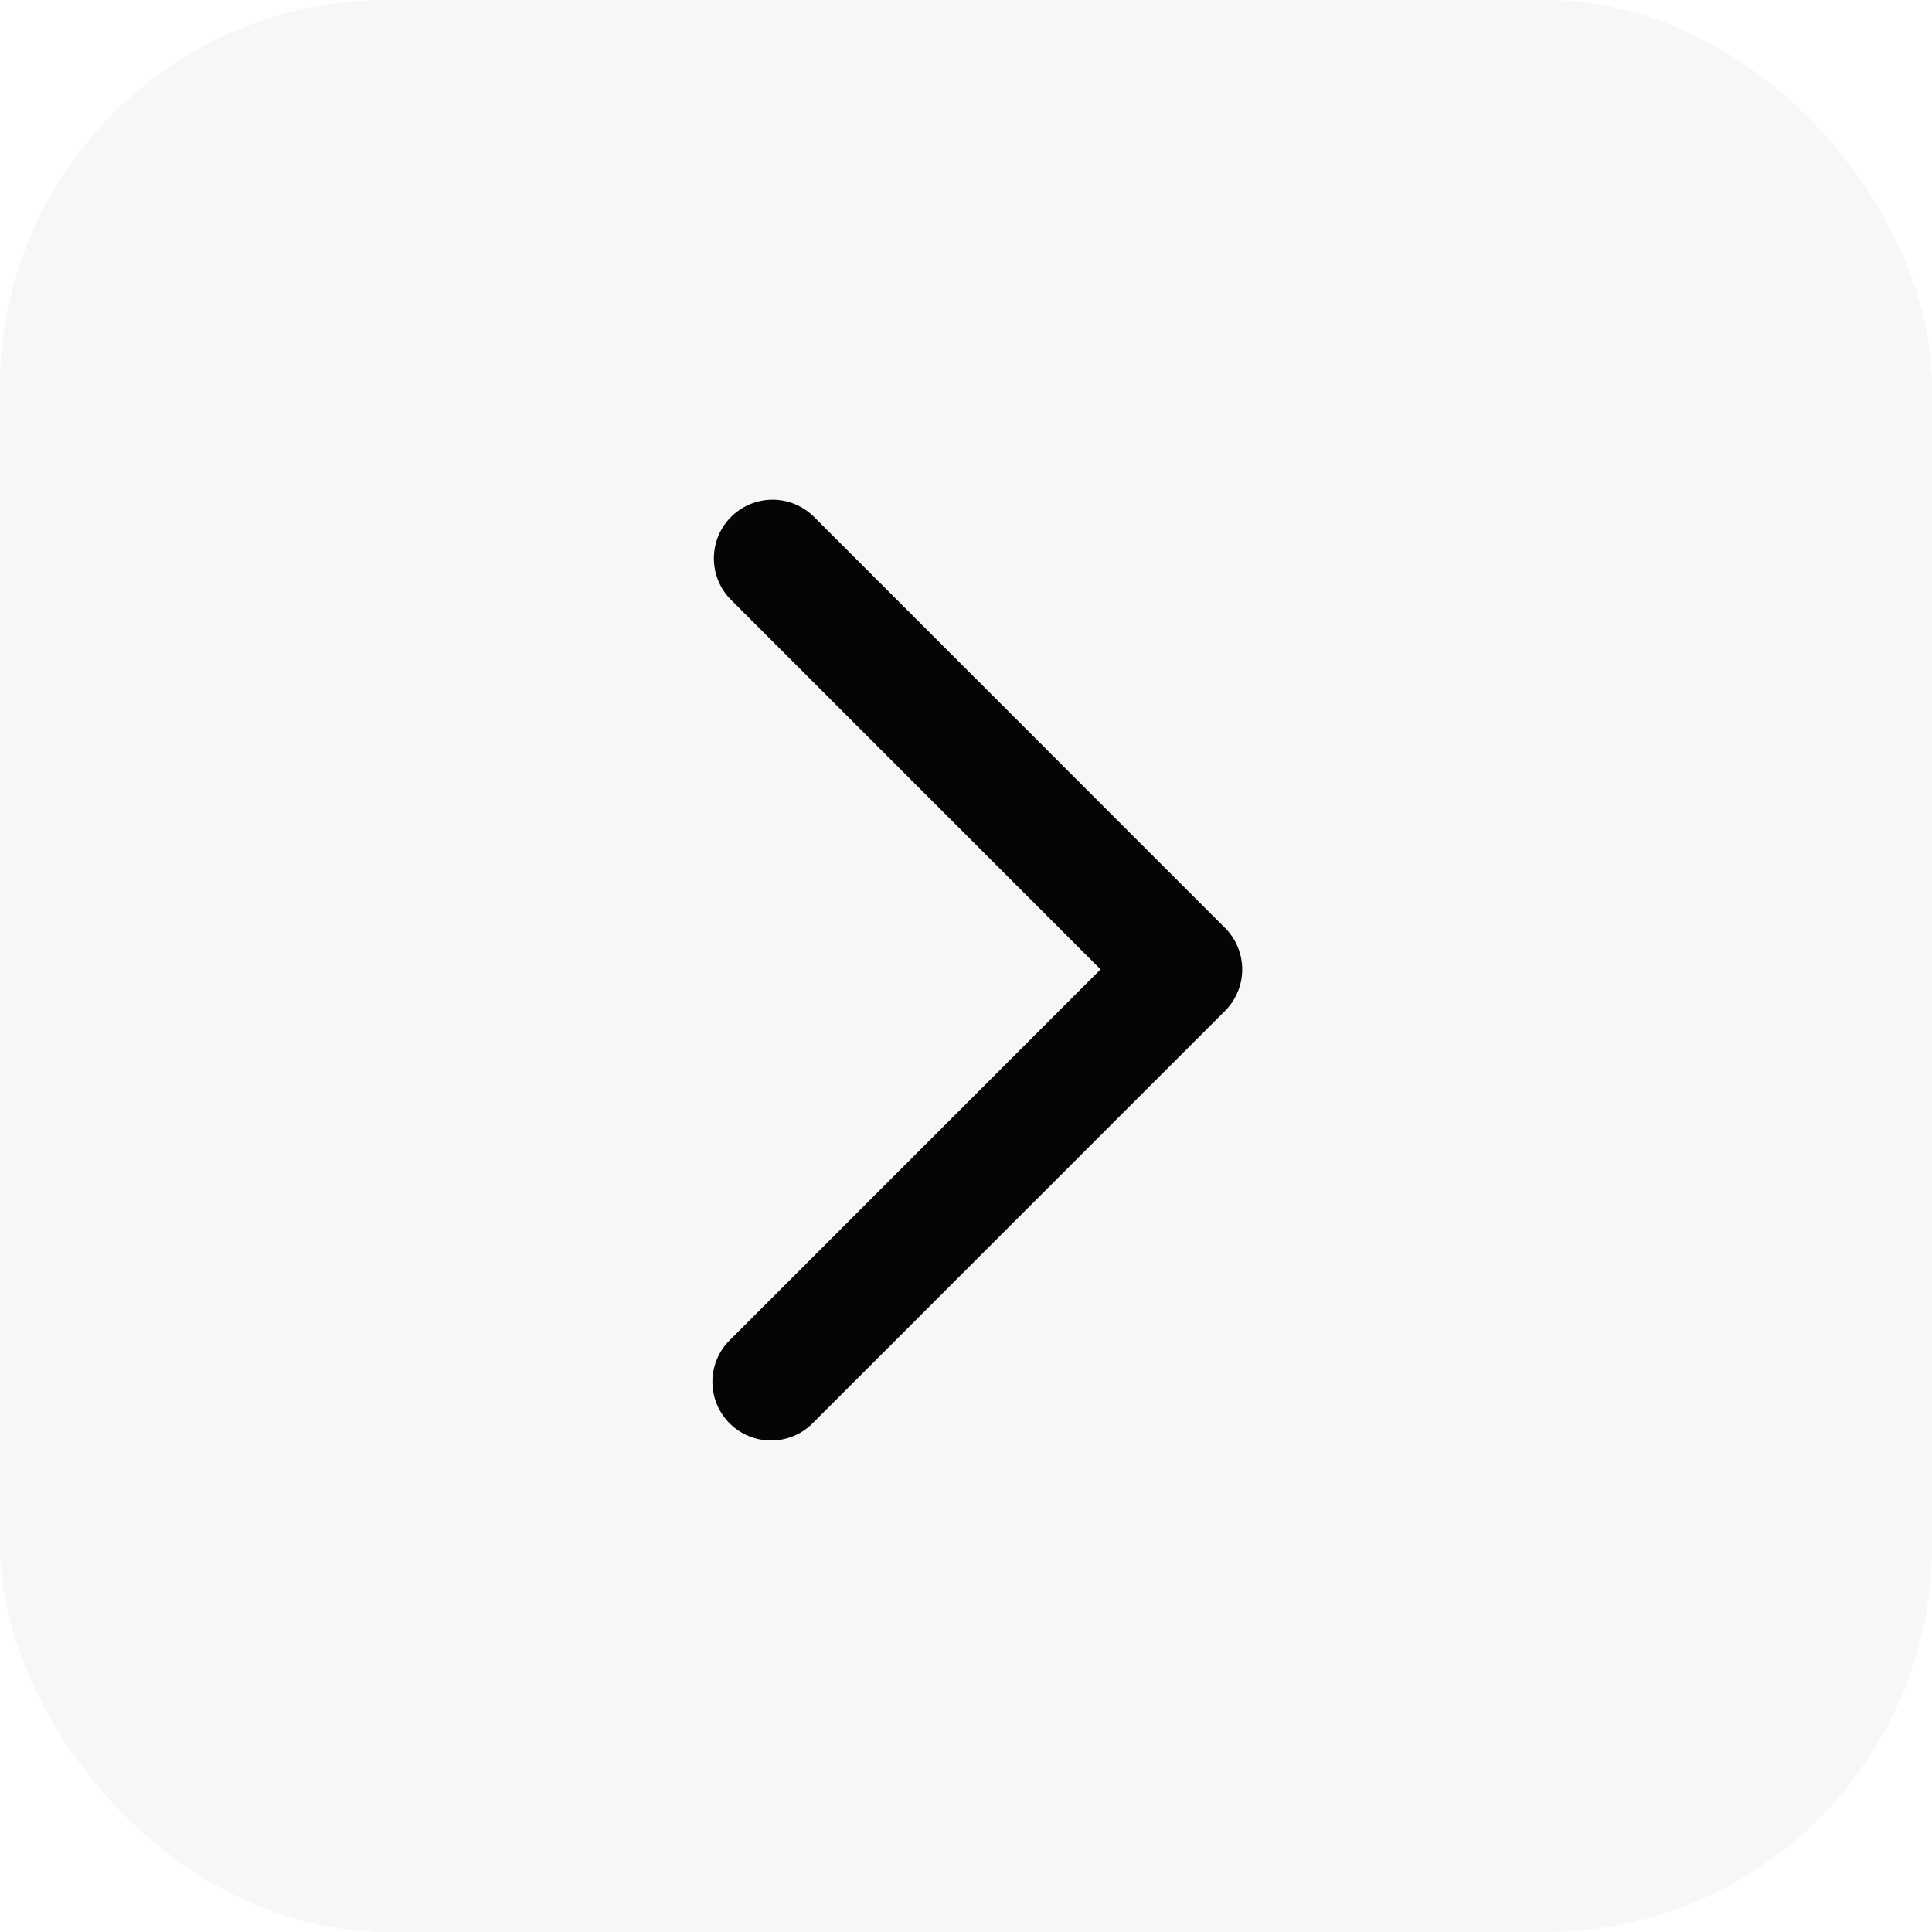 <svg xmlns="http://www.w3.org/2000/svg" width="40" height="39.999" viewBox="0 0 40 39.999">
  <g id="Grupo_7206" data-name="Grupo 7206" transform="translate(-267.986 -174.952)">
    <rect id="Retângulo_3287" data-name="Retângulo 3287" width="40" height="39.999" rx="8" transform="translate(267.986 174.952)" fill="#333" opacity="0.04"/>
    <path id="Caminho_8564" data-name="Caminho 8564" d="M299.329,198.348l-8.524-8.525a1.215,1.215,0,0,0-1.718,1.718l7.665,7.665-7.665,7.665a1.215,1.215,0,1,0,1.718,1.718l8.524-8.524A1.214,1.214,0,0,0,299.329,198.348Z" transform="translate(-5.98 -4.184)" fill="#040505"/>
  </g>
</svg>
